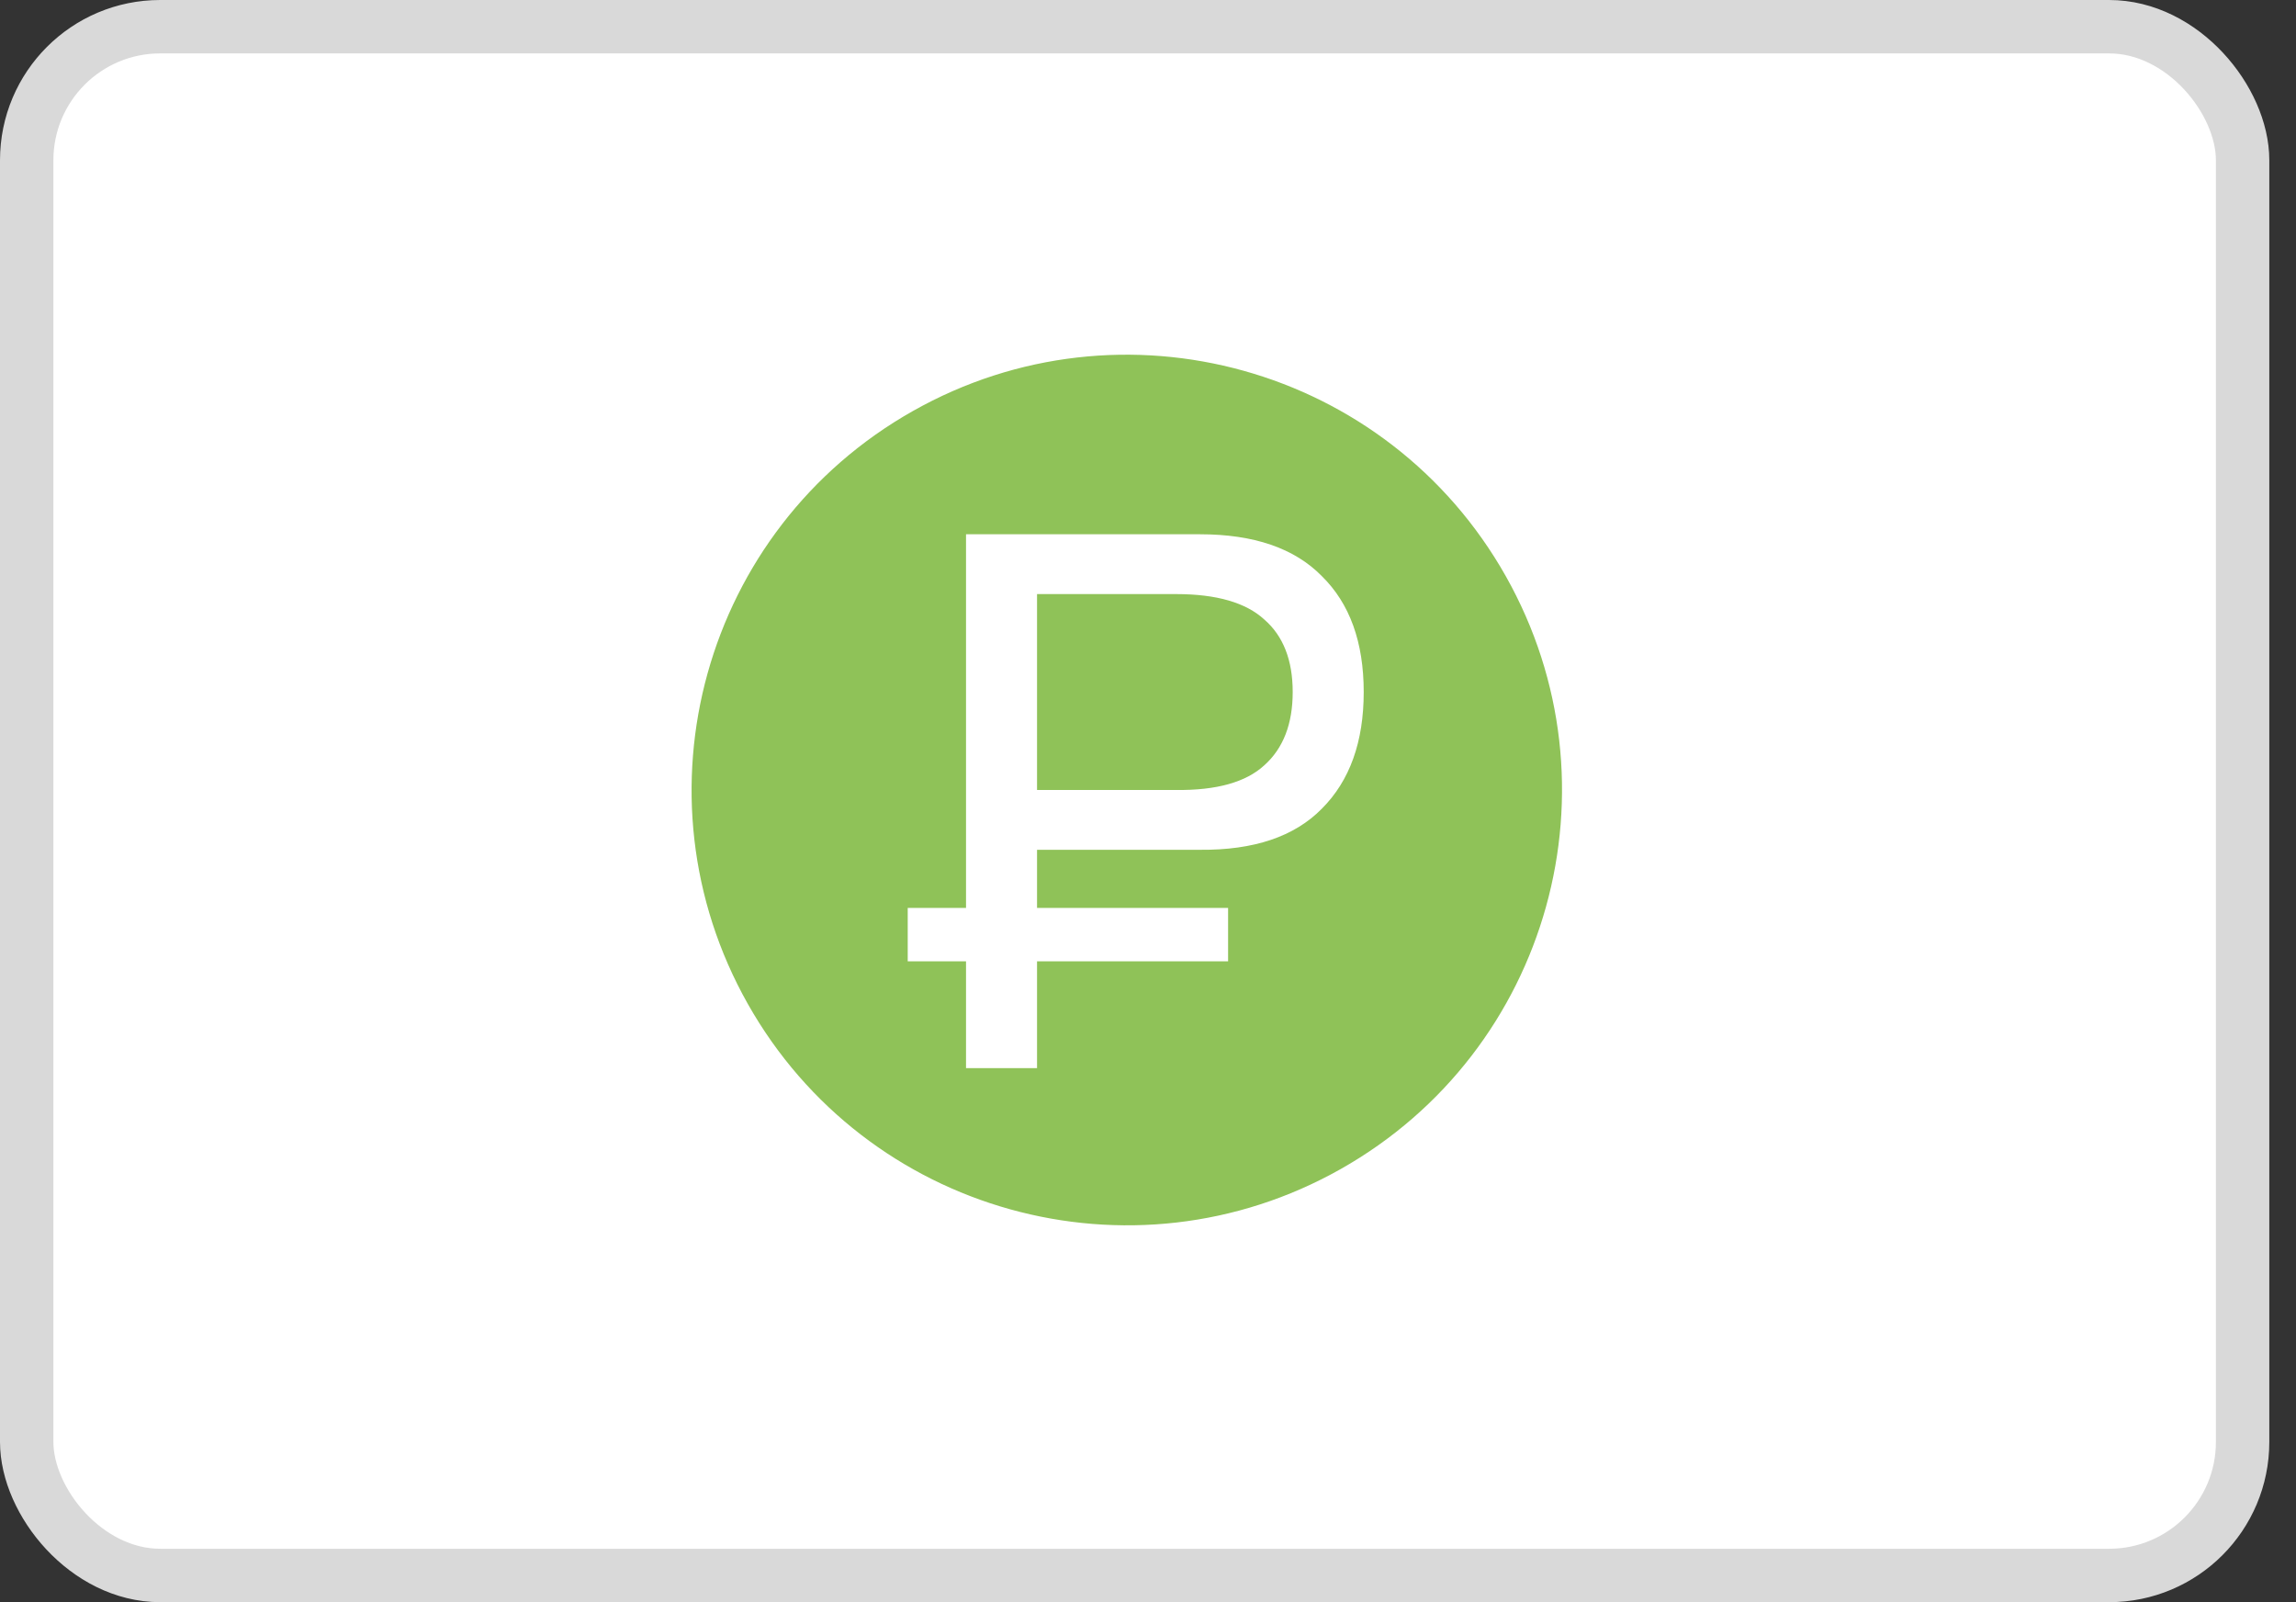 <svg width="43" height="30" viewBox="0 0 43 30" fill="none" xmlns="http://www.w3.org/2000/svg">
<rect x="0" y="0" width="43" height="30" fill="#333333" stroke="none"/>
<rect x="0.5" y="0.5" width="41.5" height="29" rx="2.5" fill="white" stroke="#D9D9D9"/>
<path fill-rule="evenodd" clip-rule="evenodd" d="M25.109 21.89C29.029 19.677 30.412 14.706 28.2 10.787C25.987 6.867 21.016 5.483 17.097 7.696C13.177 9.908 11.794 14.879 14.006 18.799C16.219 22.718 21.19 24.102 25.109 21.89ZM19.422 17L23 17L23 18L19.422 18L19.422 20L18.092 20L18.092 18L17 18L17 17L18.092 17L18.092 10.004L22.474 10.004C23.482 10.004 24.243 10.265 24.756 10.788C25.279 11.301 25.54 12.025 25.54 12.958C25.54 13.891 25.279 14.619 24.756 15.142C24.243 15.665 23.482 15.921 22.474 15.912L19.422 15.912L19.422 17ZM19.422 11.124L19.422 14.792L22.026 14.792C22.782 14.801 23.333 14.647 23.678 14.33C24.033 14.013 24.21 13.555 24.21 12.958C24.21 12.361 24.033 11.908 23.678 11.6C23.333 11.283 22.782 11.124 22.026 11.124L19.422 11.124Z" fill="#8FC258"/>
</svg>

